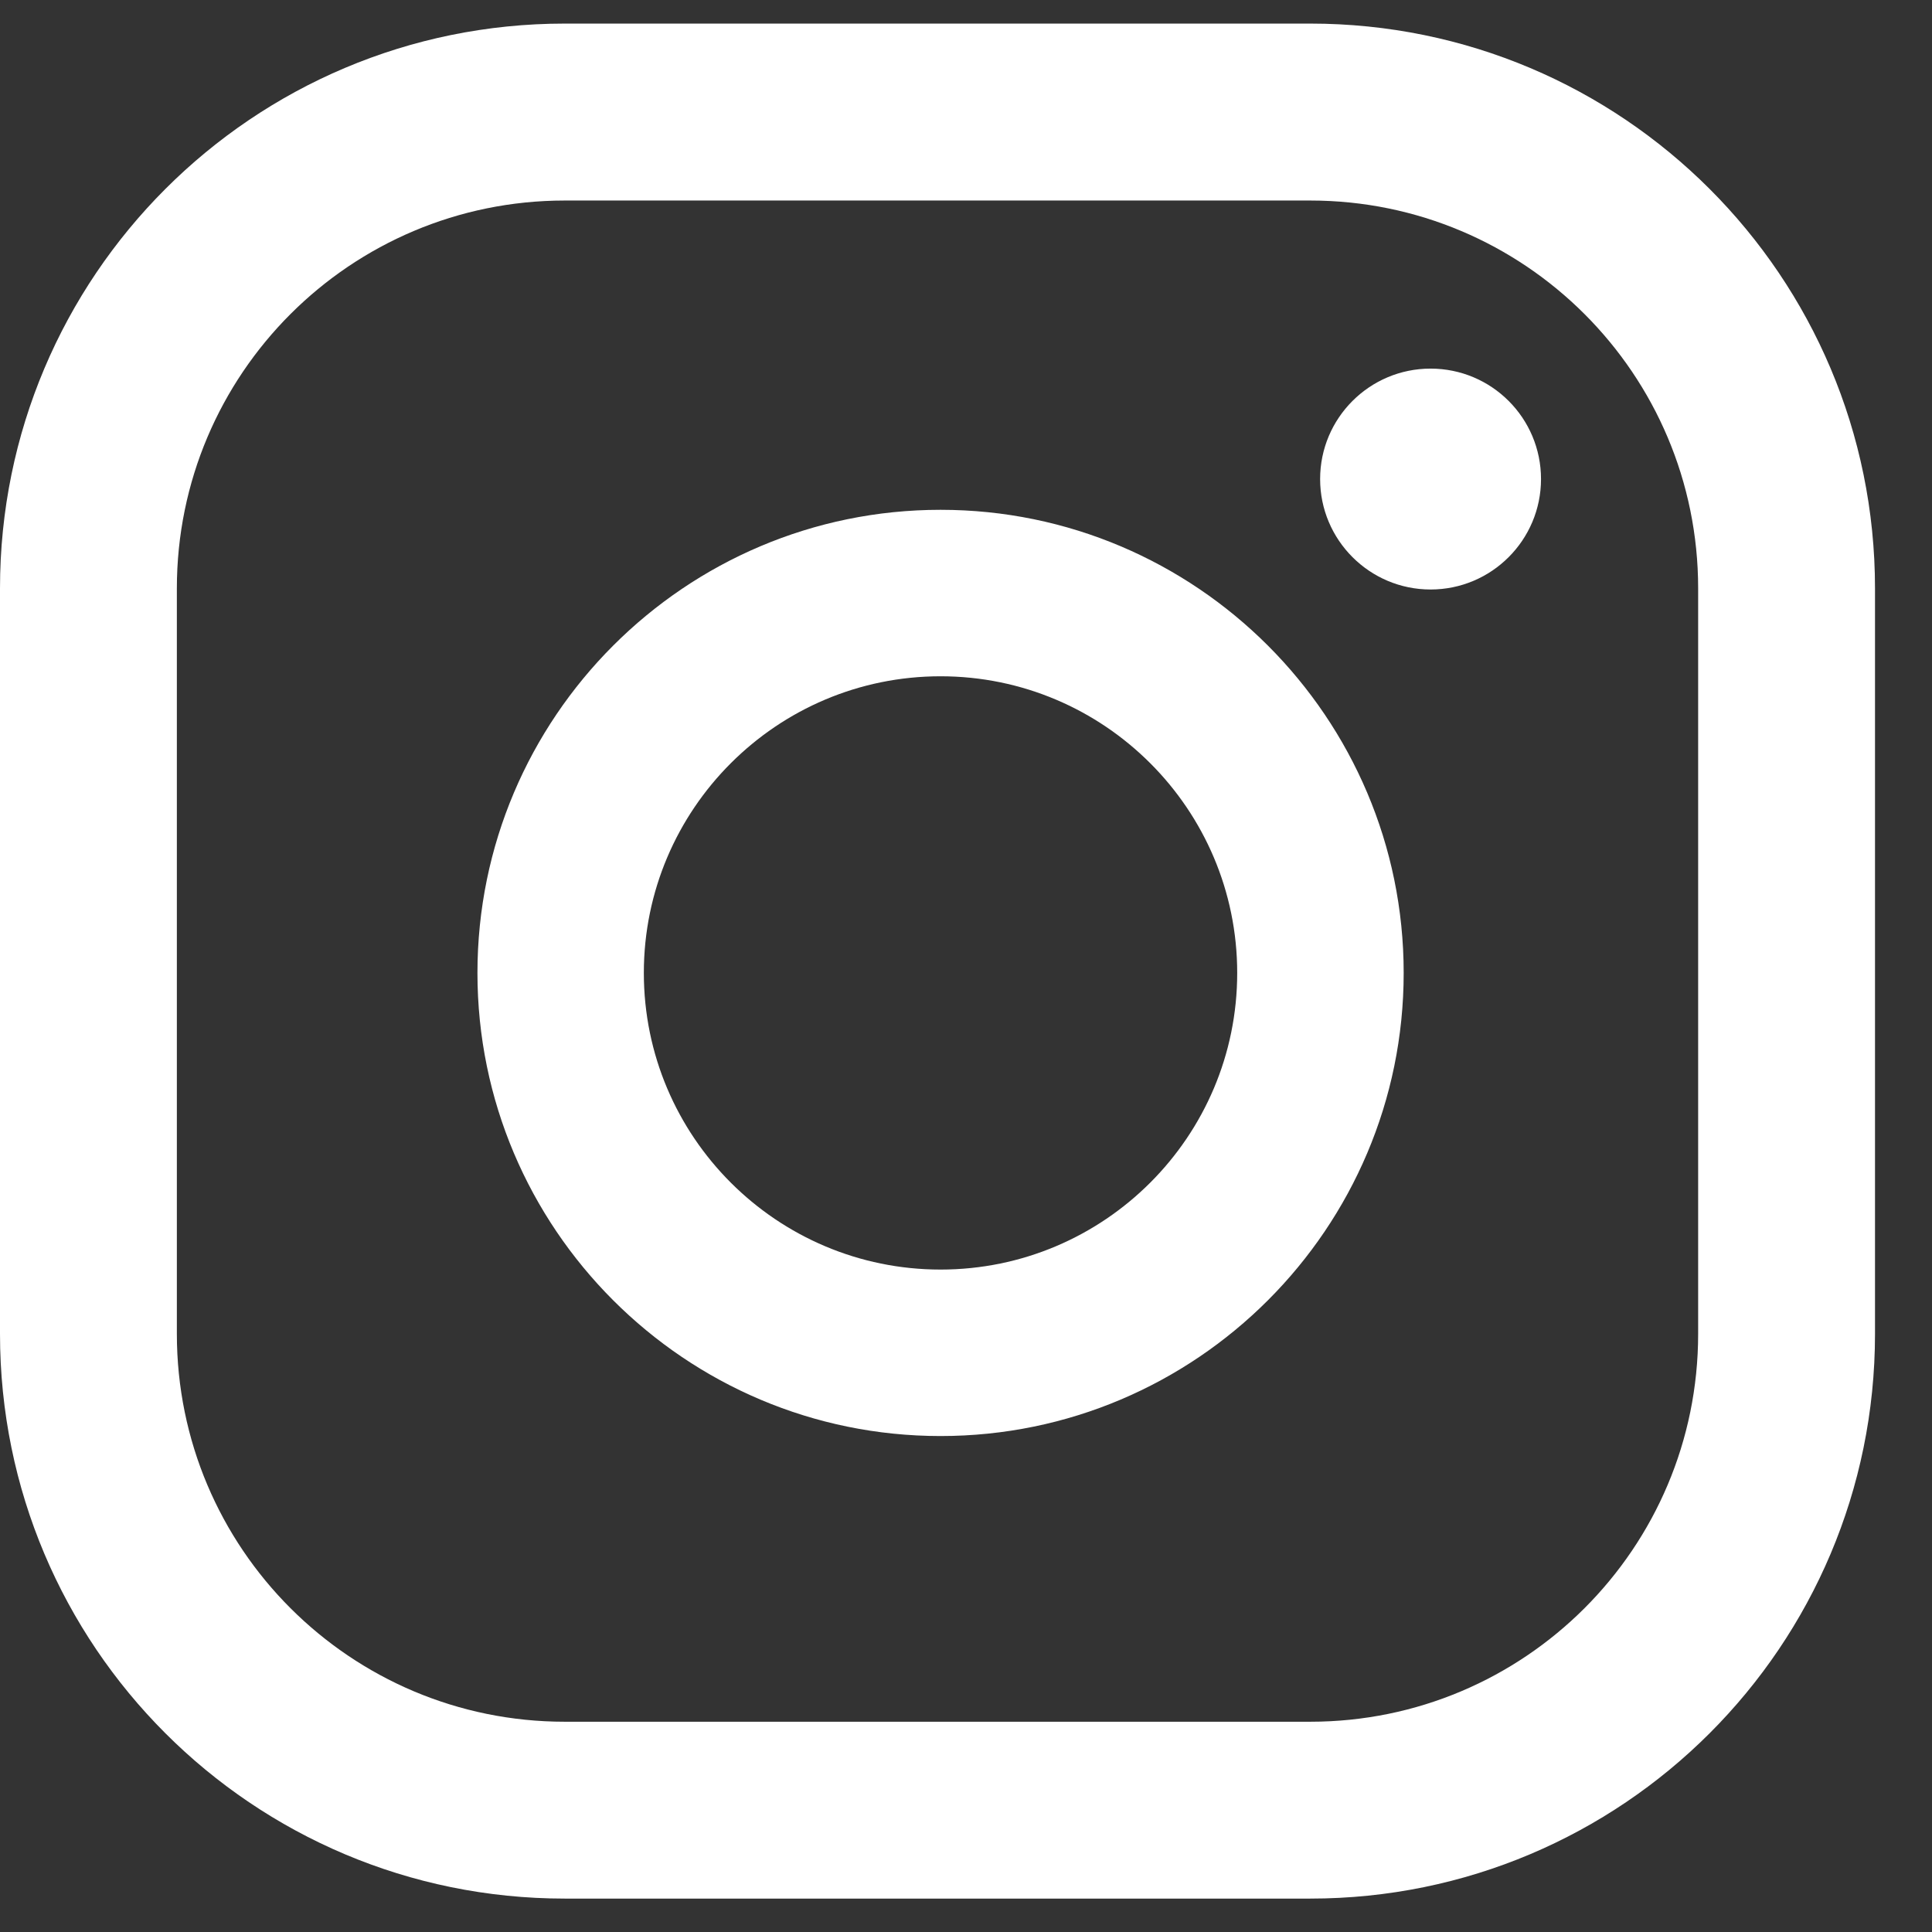 <svg width="24" height="24" viewBox="0 0 24 24" fill="none" xmlns="http://www.w3.org/2000/svg">
<rect x="0" y="0" width="24" height="24" fill="#333333" stroke="none"/>
<path d="M17.771 4.579C17.014 4.579 16.399 5.193 16.399 5.951C16.399 6.708 17.014 7.323 17.771 7.323C18.529 7.323 19.143 6.708 19.143 5.951C19.143 5.193 18.529 4.579 17.771 4.579ZM11.684 6.333C8.51 6.333 5.931 8.913 5.931 12.086C5.931 15.26 8.51 17.839 11.684 17.839C14.857 17.839 17.437 15.26 17.437 12.086C17.437 8.913 14.857 6.333 11.684 6.333ZM11.684 15.771C9.65 15.771 7.998 14.12 7.998 12.086C7.998 10.053 9.65 8.401 11.684 8.401C13.717 8.401 15.369 10.053 15.369 12.086C15.369 14.12 13.717 15.771 11.684 15.771ZM23.292 7.309C23.292 3.433 20.153 0.293 16.276 0.293H7.016C3.139 0.293 0 3.433 0 7.309V16.57C0 20.446 3.139 23.585 7.016 23.585H16.276C20.153 23.585 23.292 20.446 23.292 16.57V7.309ZM21.095 16.57C21.095 19.232 18.938 21.388 16.276 21.388H7.016C4.354 21.388 2.197 19.232 2.197 16.57V7.309C2.197 4.647 4.354 2.491 7.016 2.491H16.276C18.938 2.491 21.095 4.647 21.095 7.309V16.57Z" fill="white"/>
</svg>
